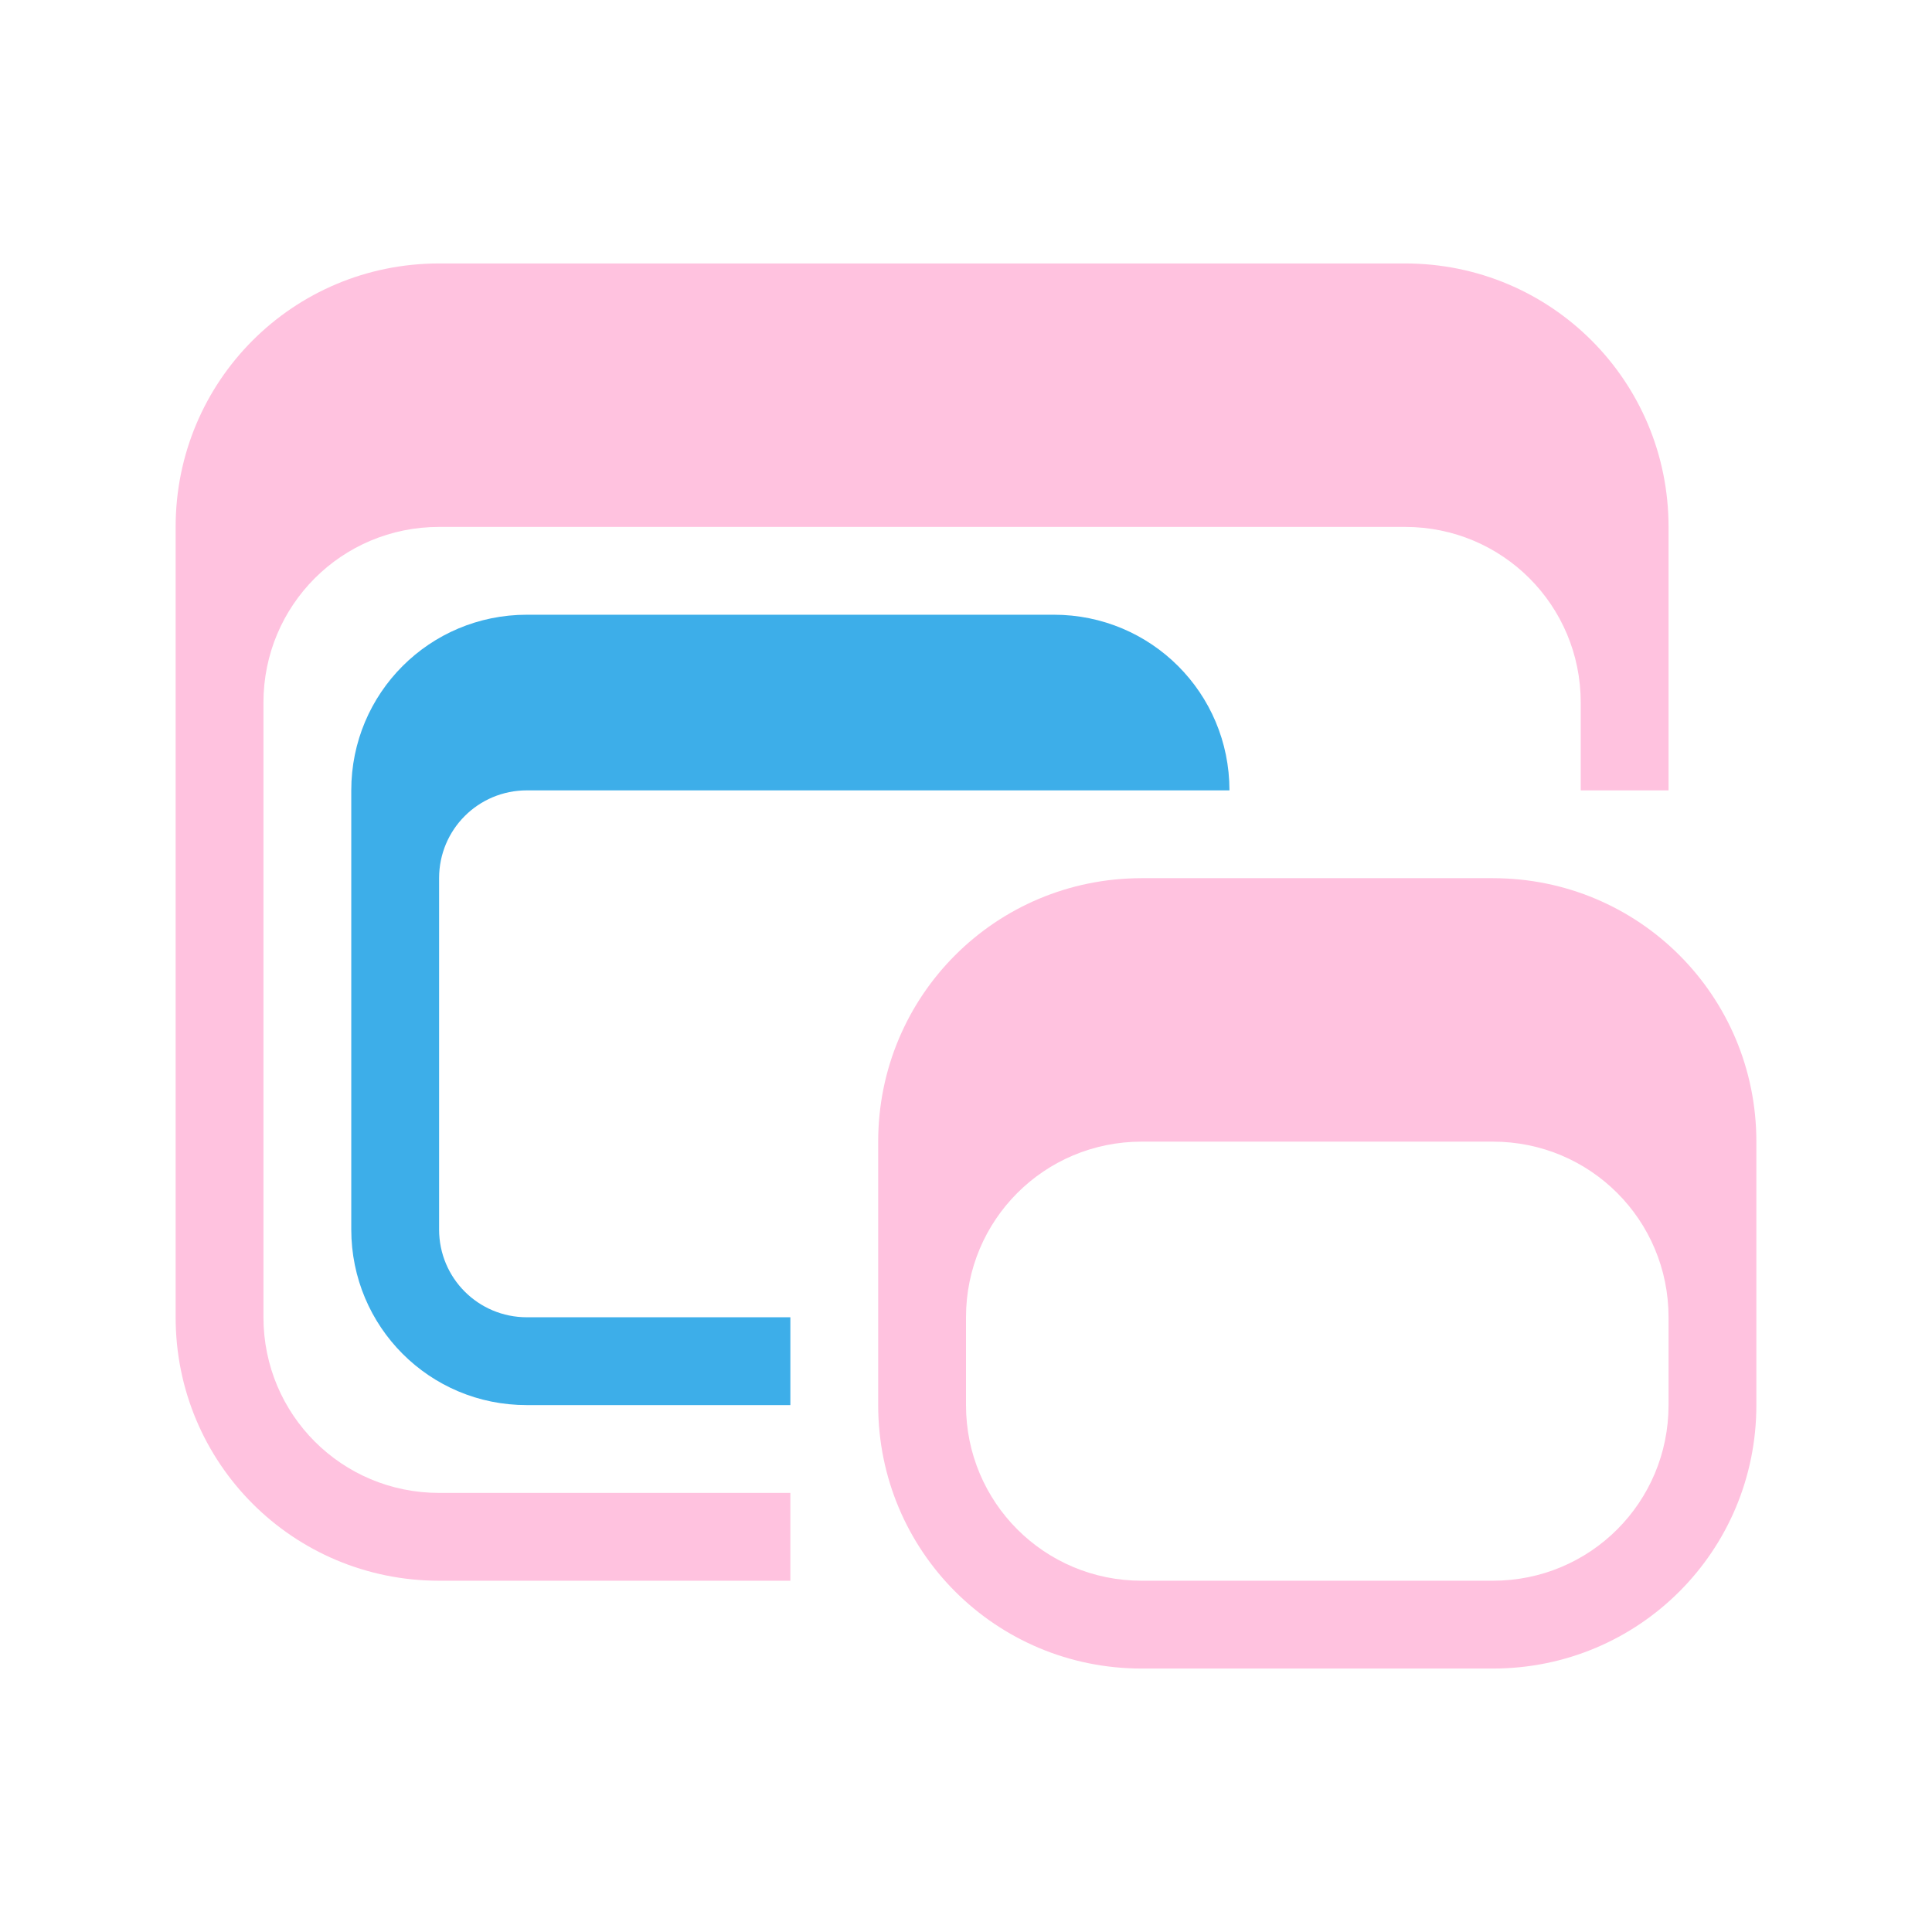 <svg version="1.1" viewBox="0 0 22 22" xmlns="http://www.w3.org/2000/svg">
 <defs>
  <style id="current-color-scheme" type="text/css">.ColorScheme-Text {
        color:#ffc2df;
      }
      .ColorScheme-Highlight {
        color:#3daee9;
      }</style>
 </defs>
 <g transform="translate(-.063 .235)">
  <path class="ColorScheme-Highlight" d="m6.063 6.765c-1.108 0-2 0.892-2 2v5c0 1.108 0.892 2.002 2 2h3v-1h-3c-0.554 0-1-0.446-1-1v-4c0-0.554 0.446-1 1-1h8c0-1.108-0.892-2-2-2z" fill="currentColor"/>
 </g>
 <path d="m5 3c-1.662 0-3 1.338-3 3v9c0 1.662 1.338 3 3 3h4v-1h-4c-1.108 0-2-0.892-2-2v-7c0-1.108 0.892-2 2-2h11c1.108 0 2 0.892 2 2v1h1v-3c0-1.662-1.338-3-3-3h-11z" class="ColorScheme-Text" fill="currentColor"/>
 <path d="m13 10c-1.662 0-3 1.338-3 3v3c0 1.662 1.338 3 3 3h4c1.662 0 3-1.338 3-3v-3c0-1.662-1.338-3-3-3zm0 3h4c1.108 0 2 0.892 2 2v1c0 1.108-0.892 2-2 2h-4c-1.108 0-2-0.892-2-2v-1c0-1.108 0.892-2 2-2z" class="ColorScheme-Text" fill="currentColor"/>
</svg>

